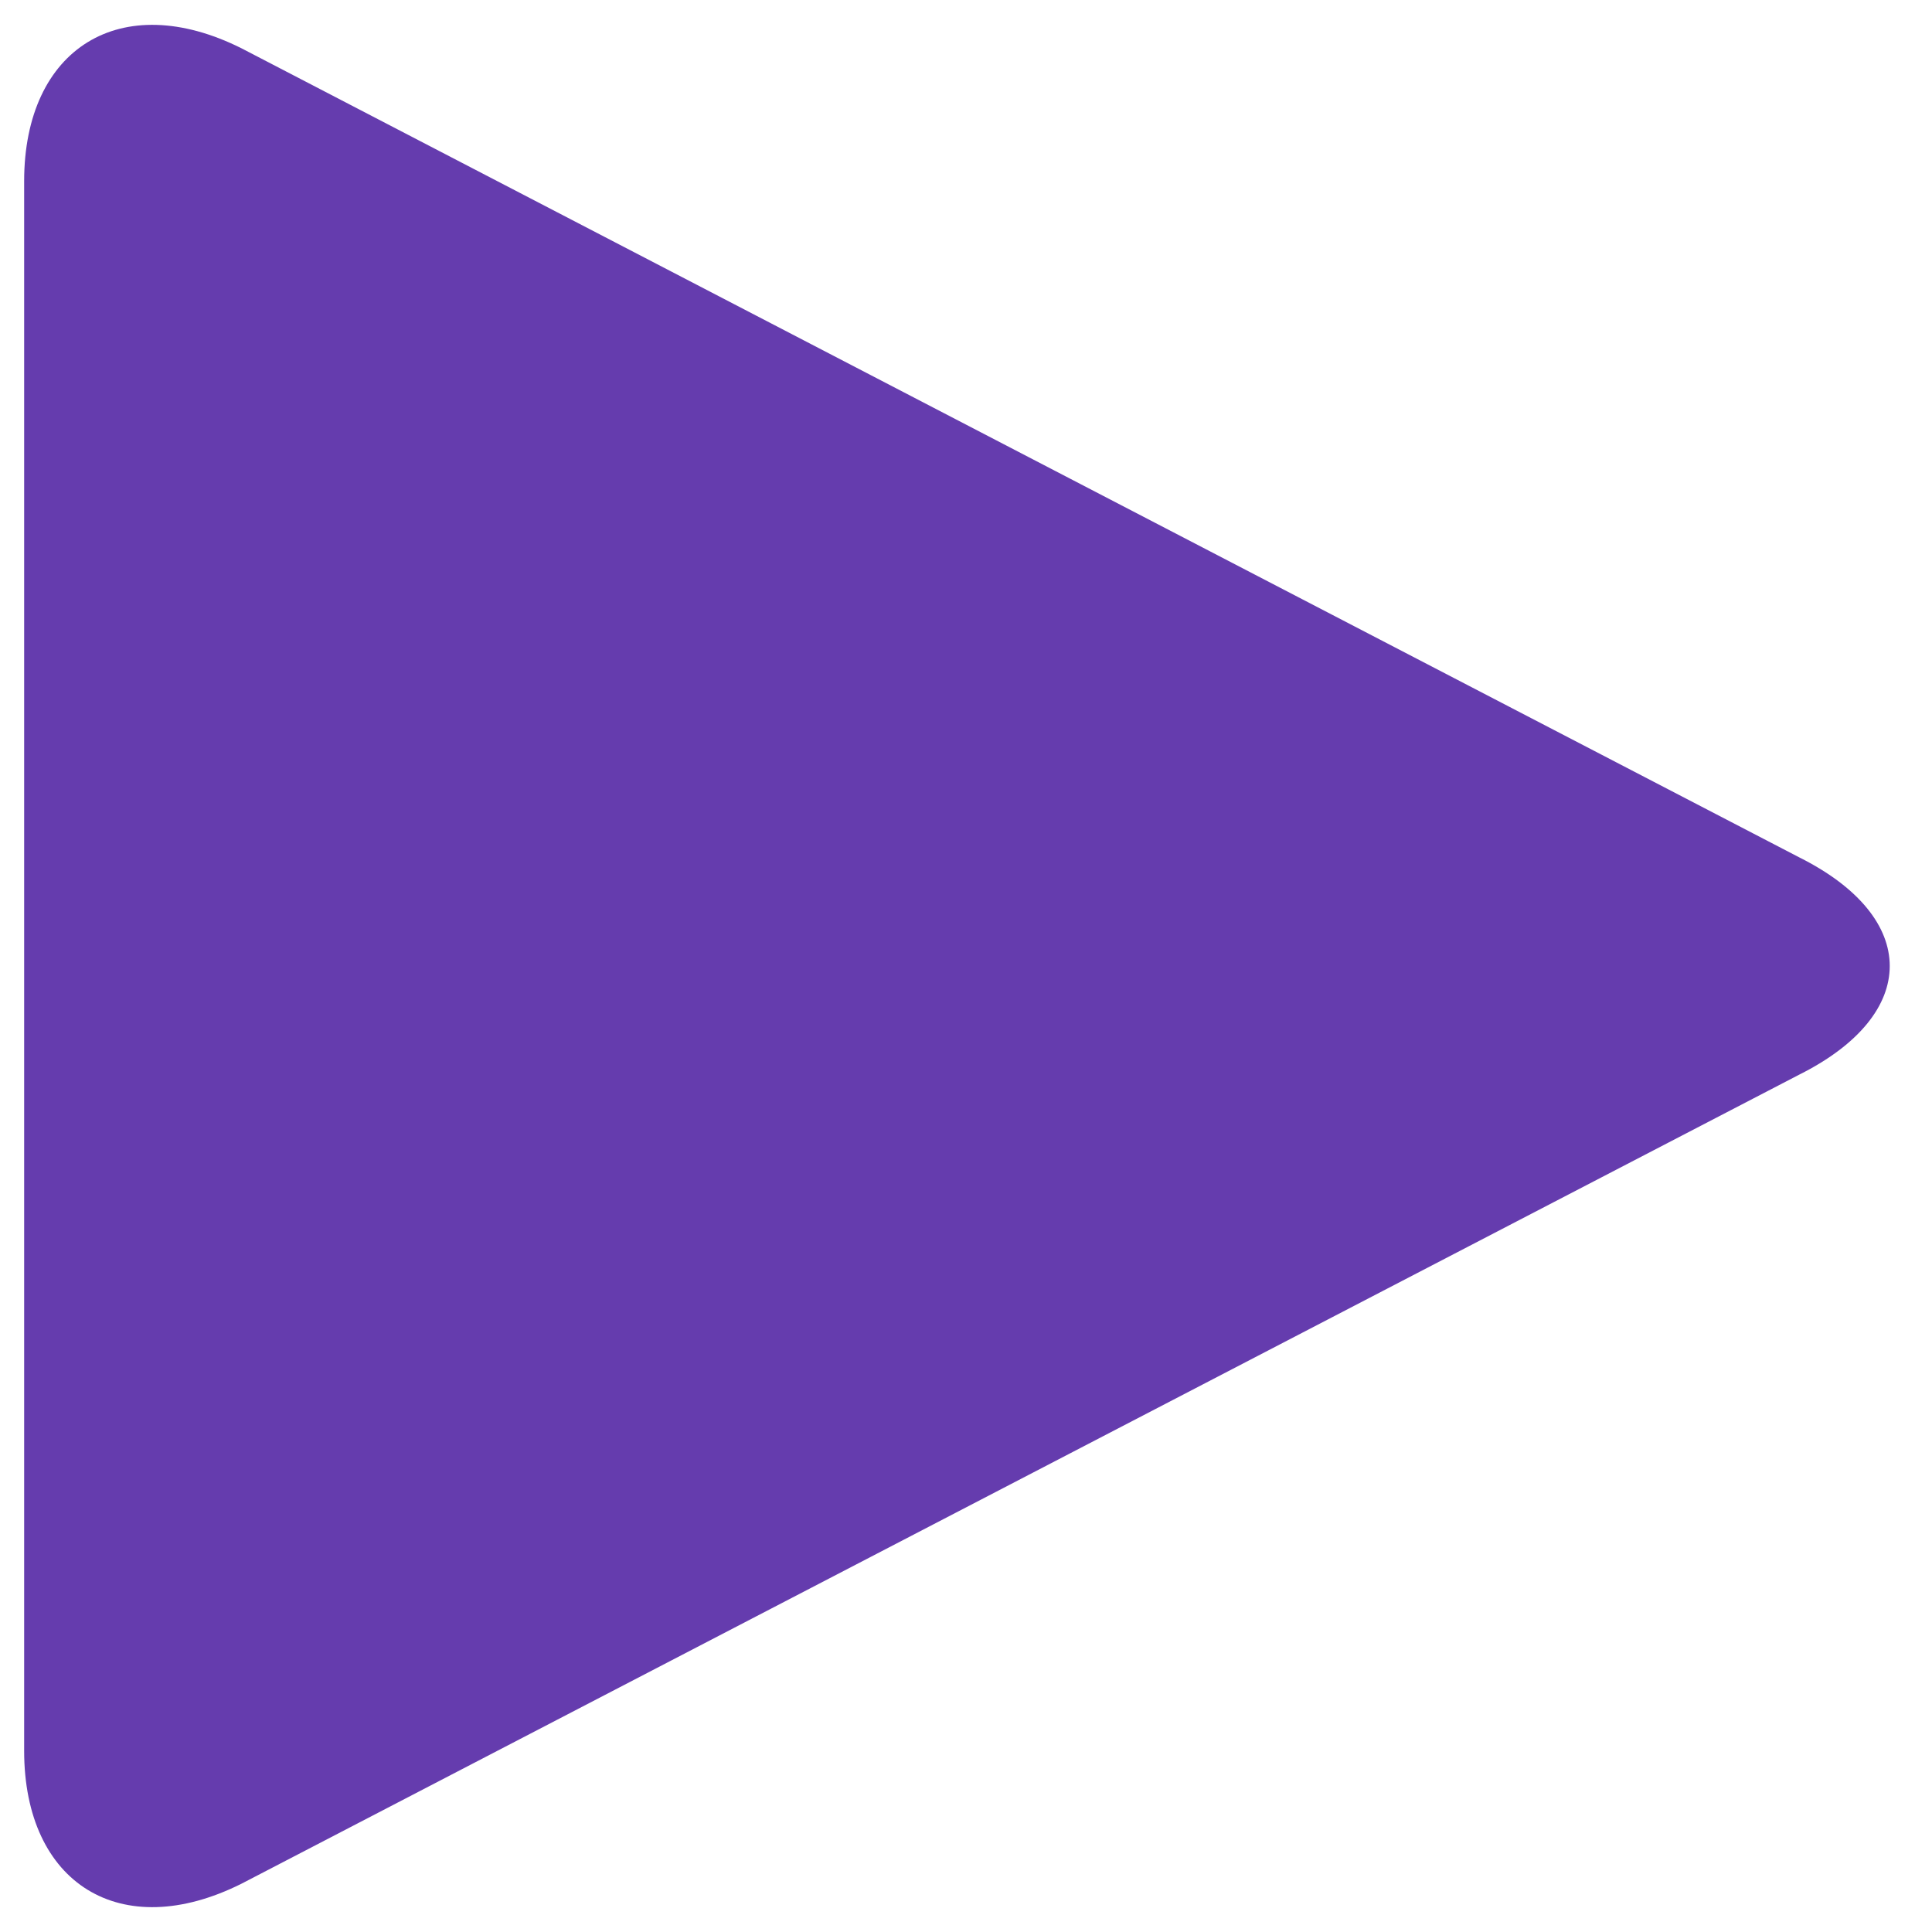 <?xml version="1.0"?>
<!DOCTYPE svg PUBLIC "-//W3C//DTD SVG 1.1//EN" "http://www.w3.org/Graphics/SVG/1.1/DTD/svg11.dtd">
<svg xmlns="http://www.w3.org/2000/svg" width="16" height="16" viewBox="-0.2 -0.2 16 16" preserveAspectRatio="xMinYMid meet" overflow="visible"><path d="M14.7 6.9c1 .5 1 1.3 0 1.8L1.8 15.4c-1 .5-1.8 0-1.8-1.1v-13C0 .2.8-.3 1.8.2l12.9 6.7z" fill="#653cae"/></svg>
